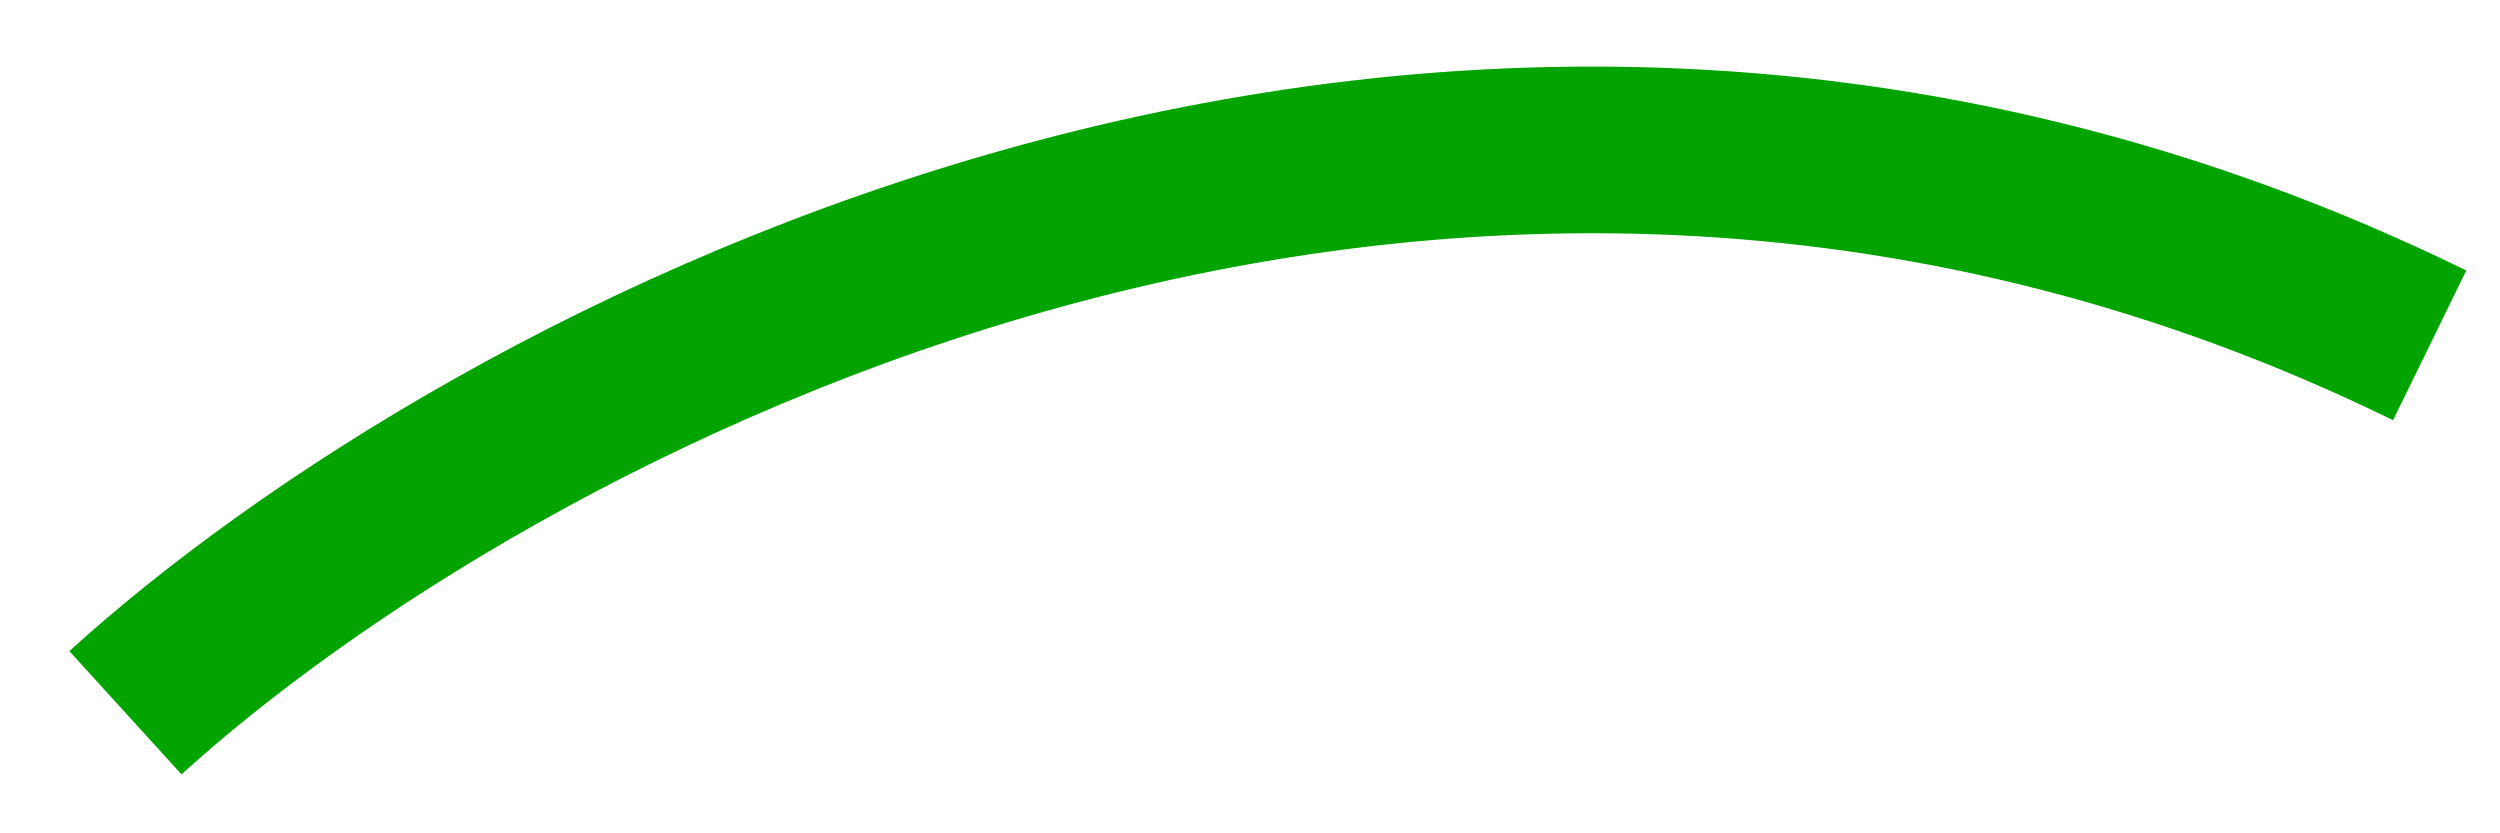 <svg width="30" height="10" viewBox="0 0 30 10" fill="none" xmlns="http://www.w3.org/2000/svg">
<path d="M1.505 8.553C5.779 4.665 17.294 -1.661 29.156 4.144" stroke="#03A300" stroke-width="2"/>
</svg>
